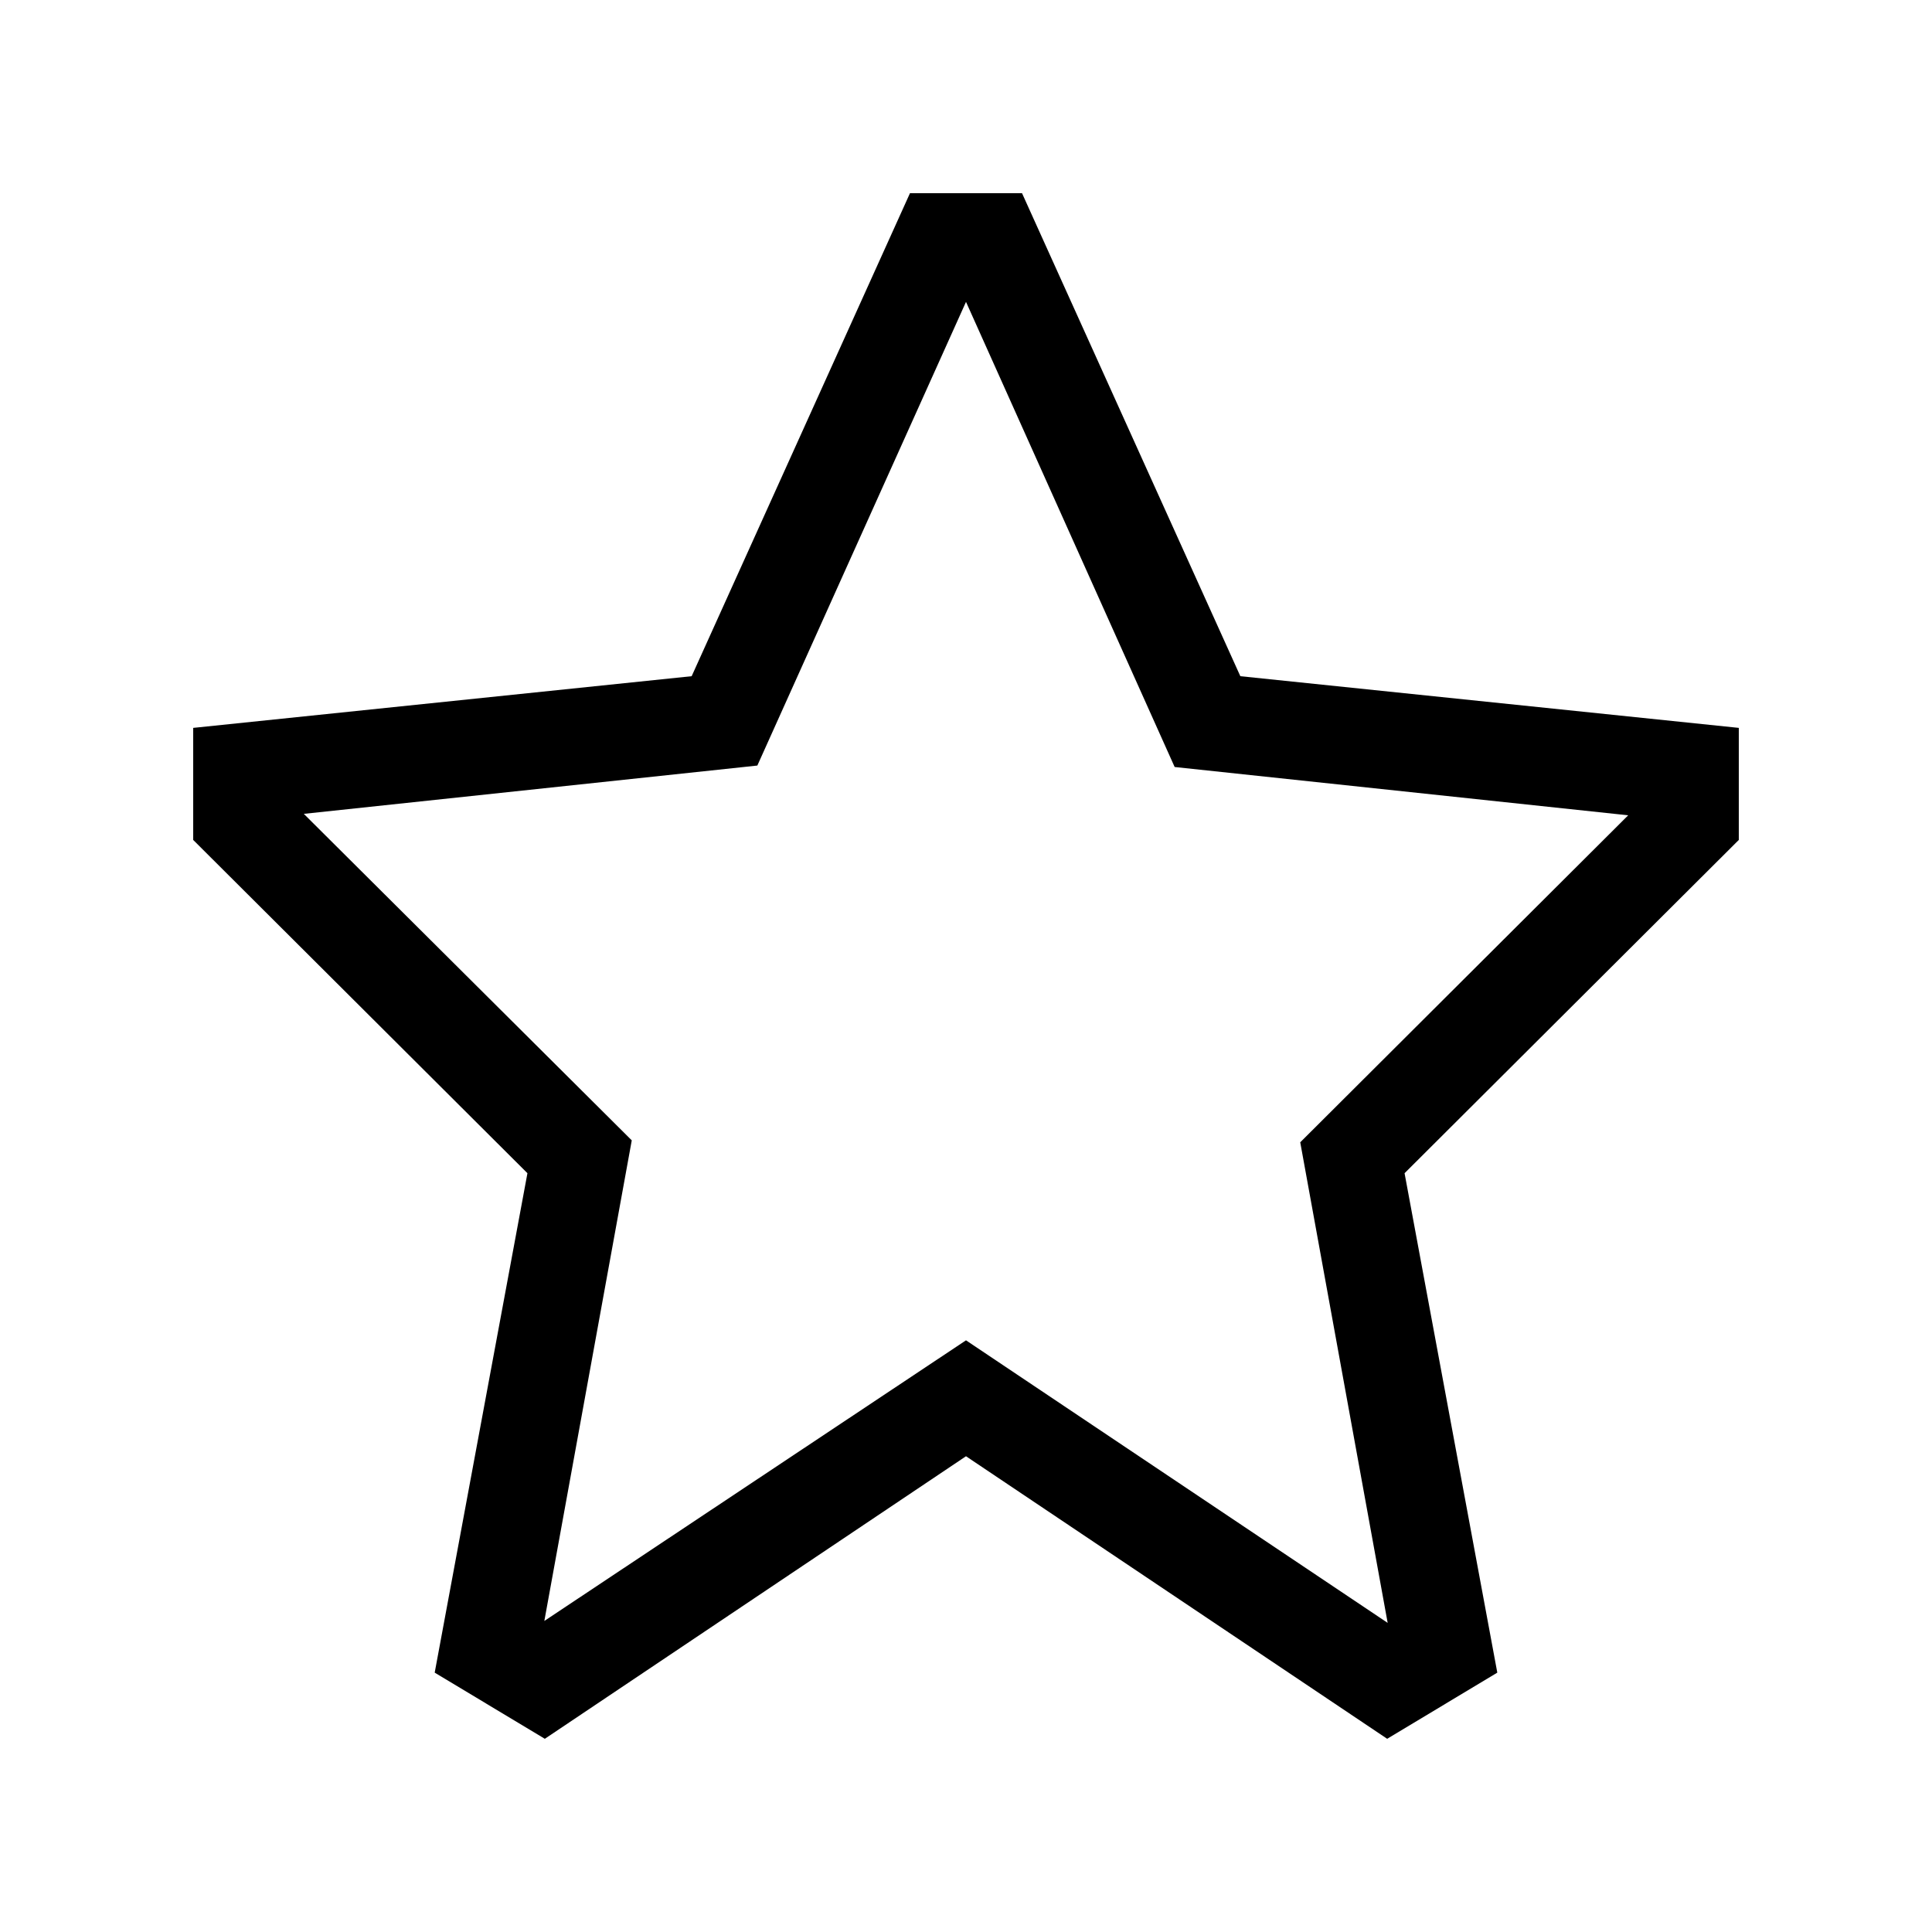 <svg id="Ready" xmlns="http://www.w3.org/2000/svg" viewBox="0 0 40 40"><title>Megaicons_work_32_1.8_cp</title><path d="M9,34.63,11.28,36,20,30.15,28.72,36,31,34.63,29.08,24.29,36,17.39V15.07L25.68,14,21.16,4H18.84L14.32,14,4,15.07v2.32l6.92,6.9ZM6.29,16.85l9.39-1L20,6.25l4.32,9.63,9.39,1-6.79,6.77,1.81,9.95L20,27.75l-8.73,5.81,1.81-9.95Z"/></svg>